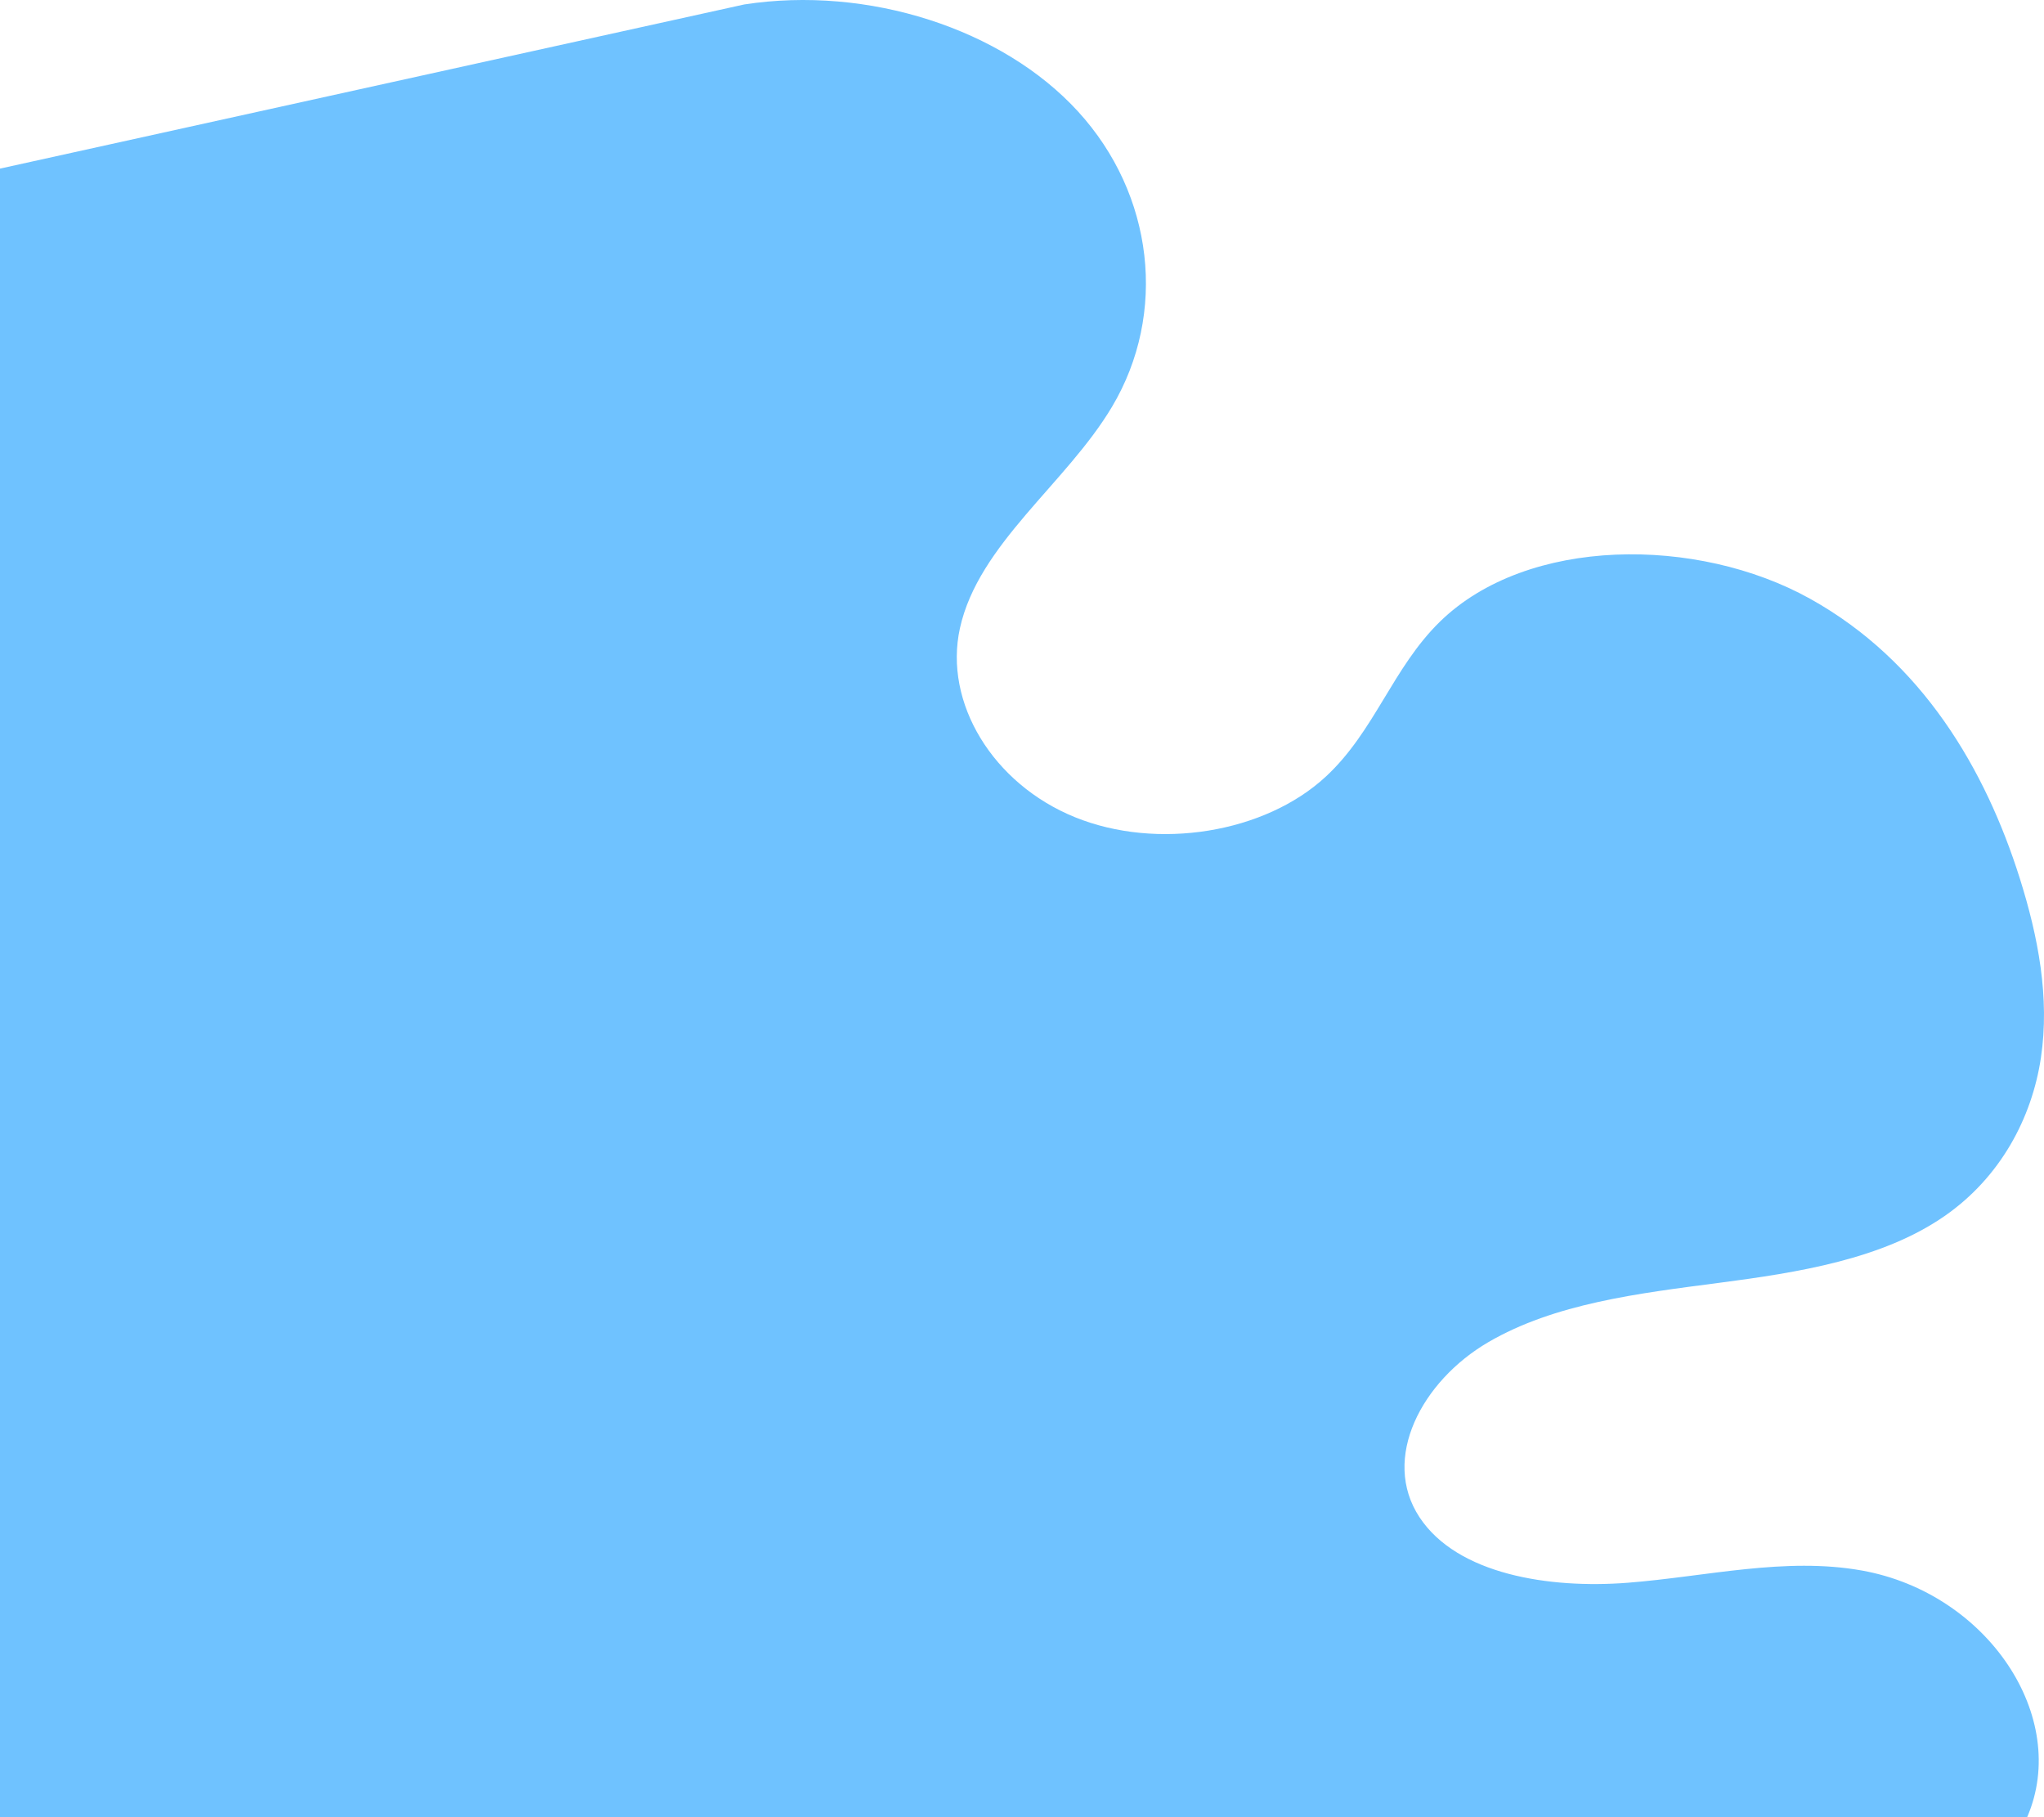 <svg width="342" height="304" viewBox="0 0 342 304" fill="none" xmlns="http://www.w3.org/2000/svg">
<path d="M124.531 0.745C145.191 -2.438 167.688 4.773 180.378 18.653C193.068 32.533 195.358 52.43 186.064 68.046C178.43 80.879 163.725 91.01 160.617 105.082C157.862 117.55 166.125 131.137 179.865 136.714C193.606 142.29 211.627 139.38 221.826 129.928C230.003 122.358 233.001 111.736 240.934 103.994C255.597 89.689 284.024 89.699 302.839 100.153C321.654 110.603 332.207 128.754 337.941 146.915C341.031 156.707 342.986 166.913 341.483 176.958C339.981 187.002 334.729 196.941 325.361 203.438C314.955 210.654 300.916 212.88 287.511 214.626C274.106 216.372 260.097 218.067 249.007 224.544C237.917 231.021 231.004 243.975 237.52 253.838C243.841 263.402 259.236 265.805 272.342 264.783C285.447 263.761 298.674 260.426 311.541 262.739C332.537 266.509 346.424 287.241 339.181 304H-2.47205e-06L-2.29372e-07 28.207L124.531 0.745Z" fill="#6FC2FF"/>
</svg>

